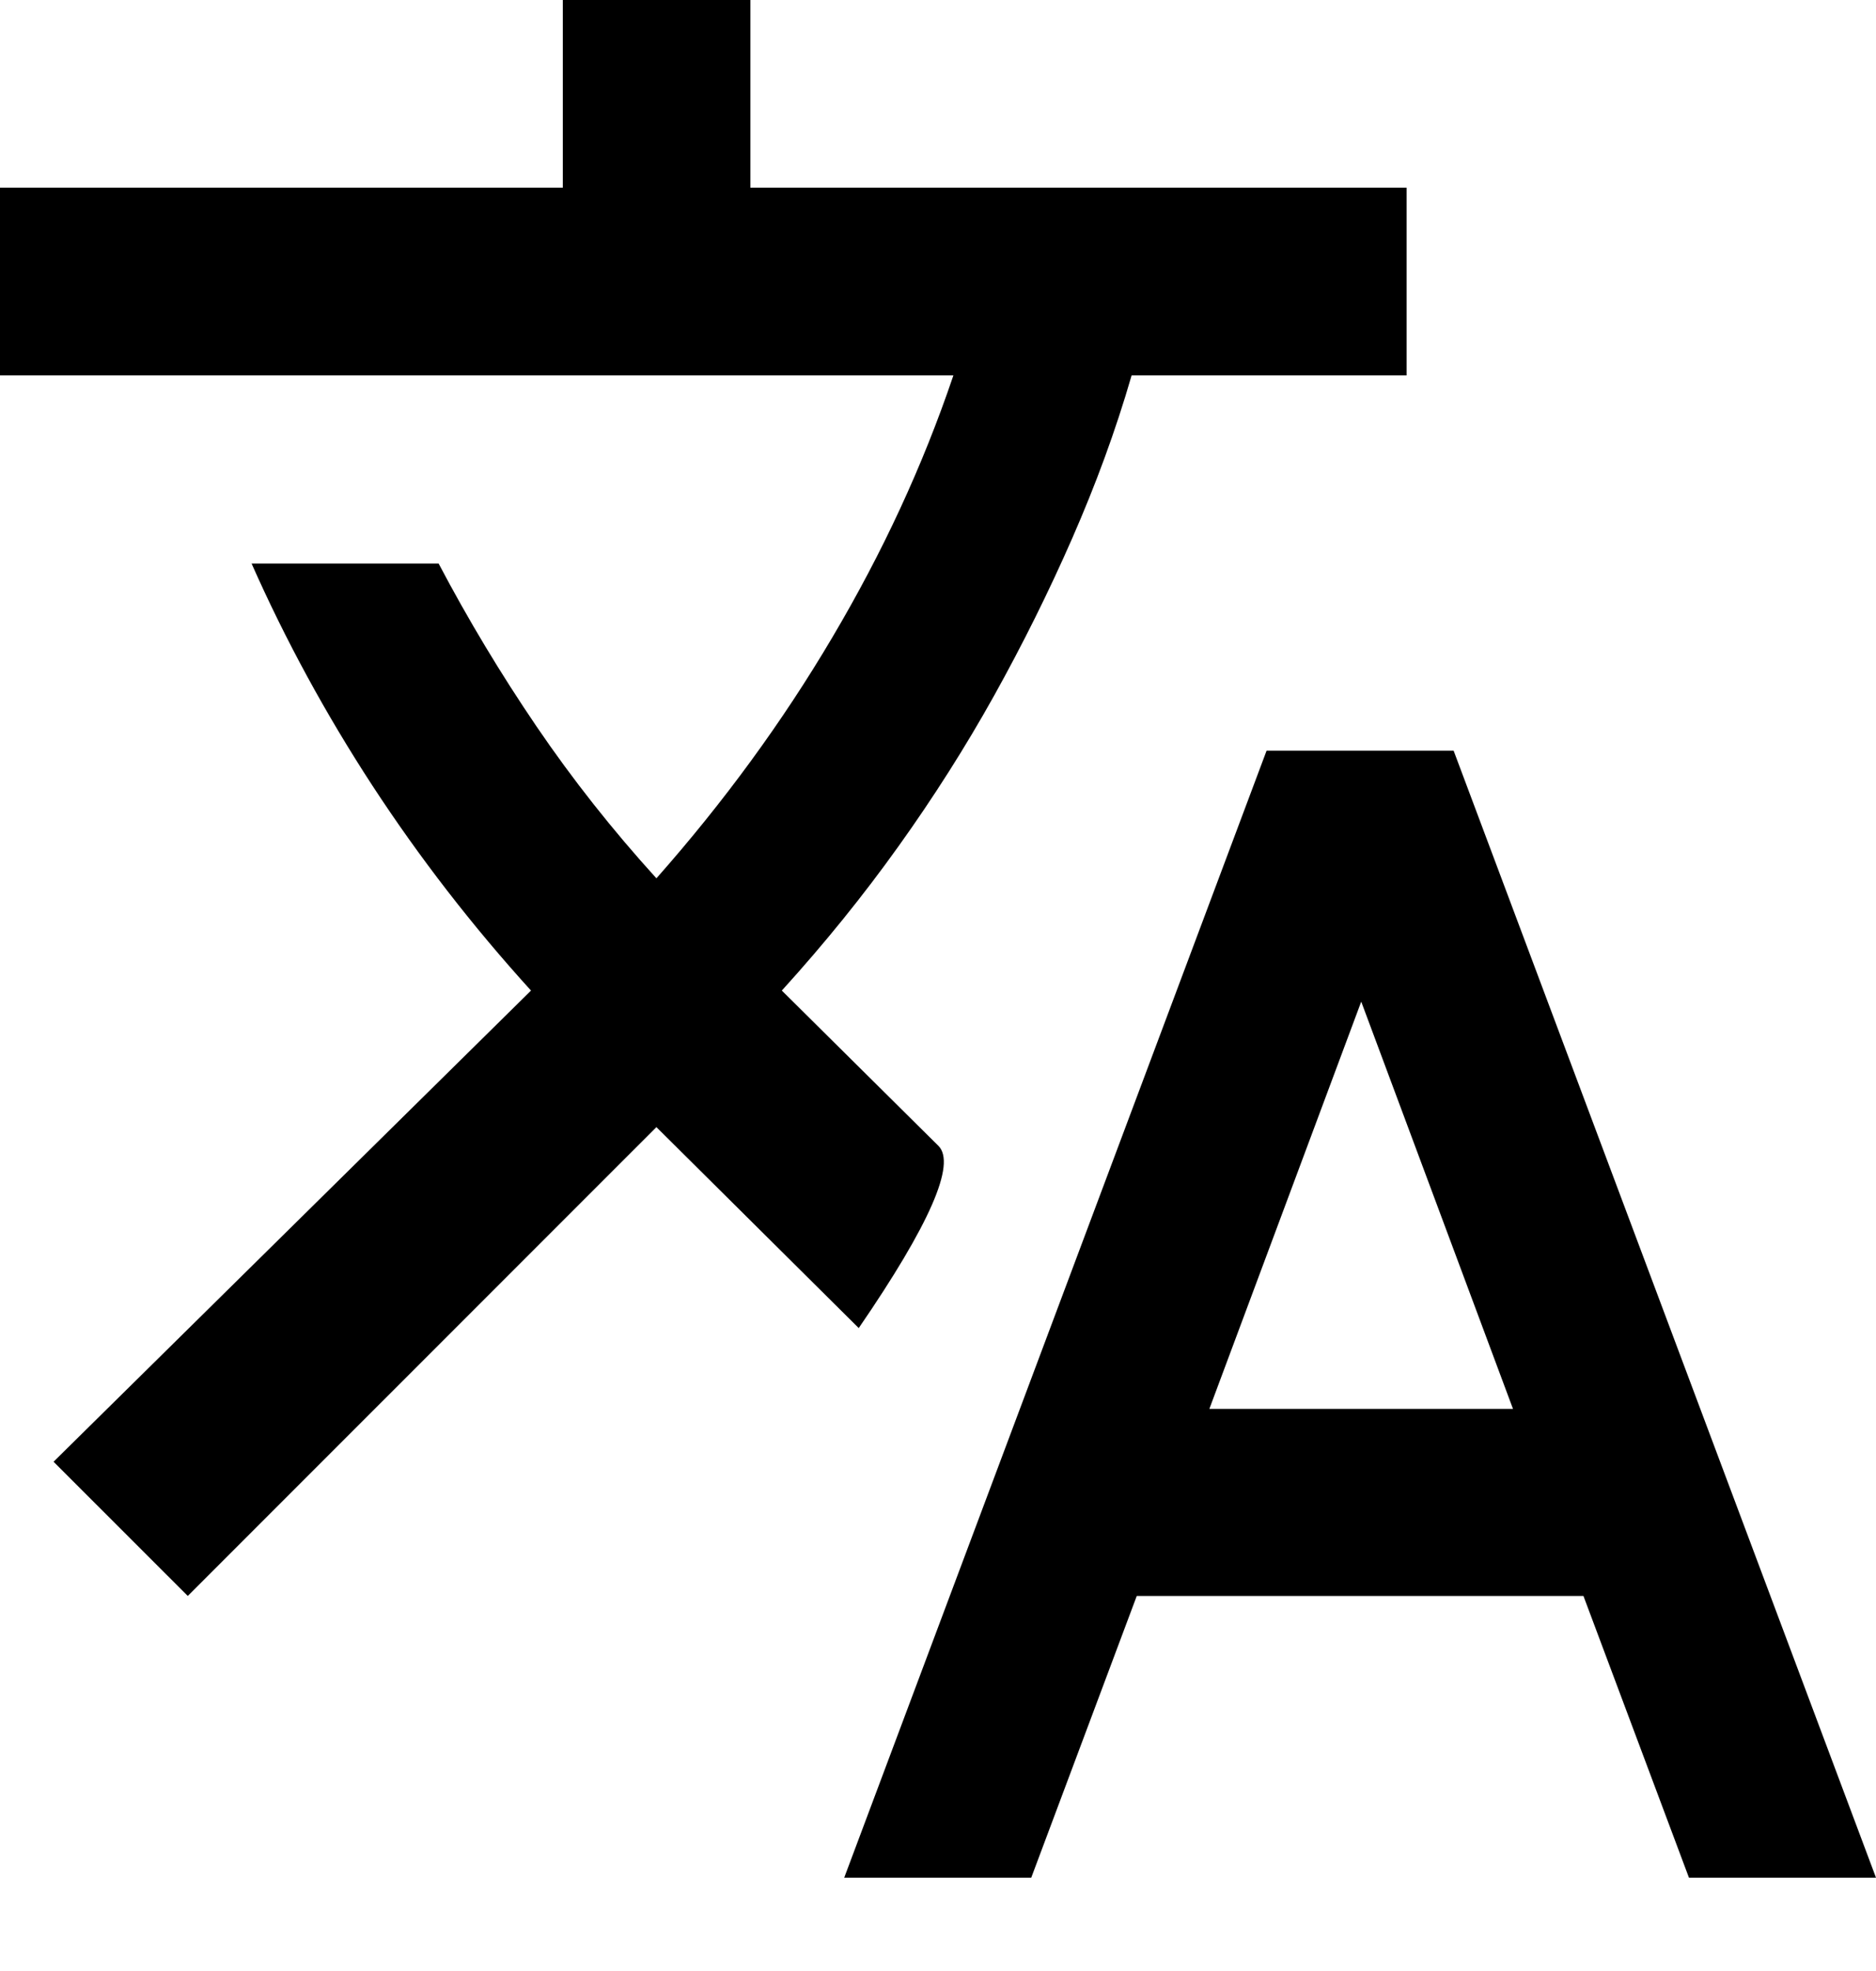 <?xml version="1.0" encoding="UTF-8"?>
<svg width="20px" height="21px" viewBox="0 0 20 21" version="1.1" xmlns="http://www.w3.org/2000/svg" xmlns:xlink="http://www.w3.org/1999/xlink">
    <!-- Generator: Sketch 51.2 (57519) - http://www.bohemiancoding.com/sketch -->
    <title>settings-icon--language</title>
    <desc>Created with Sketch.</desc>
    <defs></defs>
    <g id="Player-UI" stroke="none" stroke-width="1" fill="none" fill-rule="evenodd">
        <g id="letzNav_player--settings" transform="translate(-765, -379)" fill="#000000">
            <path d="M775.004,391.208 C774.633,390.84 774.076,390.289 773.335,389.554 C773.796,389.046 774.203,388.542 774.578,388.018 C774.953,387.494 775.293,386.959 775.598,386.412 C775.903,385.864 776.181,385.305 776.431,384.735 C776.681,384.164 776.892,383.594 777.064,383 L779.996,383 L779.996,381 L773,381 L773,379 L771,379 L771,381 L765,381 L765,383 L775.164,383 C774.836,383.969 774.406,384.891 773.874,385.79 C773.343,386.689 772.717,387.545 771.998,388.358 C771.529,387.842 771.103,387.303 770.72,386.74 C770.337,386.177 769.989,385.598 769.676,385.004 L767.682,385.004 C768.042,385.817 768.472,386.607 768.972,387.373 C769.473,388.139 770.036,388.866 770.661,389.554 L765.571,394.574 L767.002,396.004 L771.998,391.009 L774.155,393.15 C774.913,392.045 775.196,391.398 775.004,391.208 Z M780.497,386.998 L778.503,386.998 L774,399.006 L775.994,399.006 L777.119,396.004 L781.881,396.004 L783.006,399.006 L785,399.006 L780.497,386.998 Z M777.893,394.011 L779.512,389.672 L781.13,394.011 L777.893,394.011 Z" id="settings-icon--language"></path>
        </g>
    </g>
</svg>
